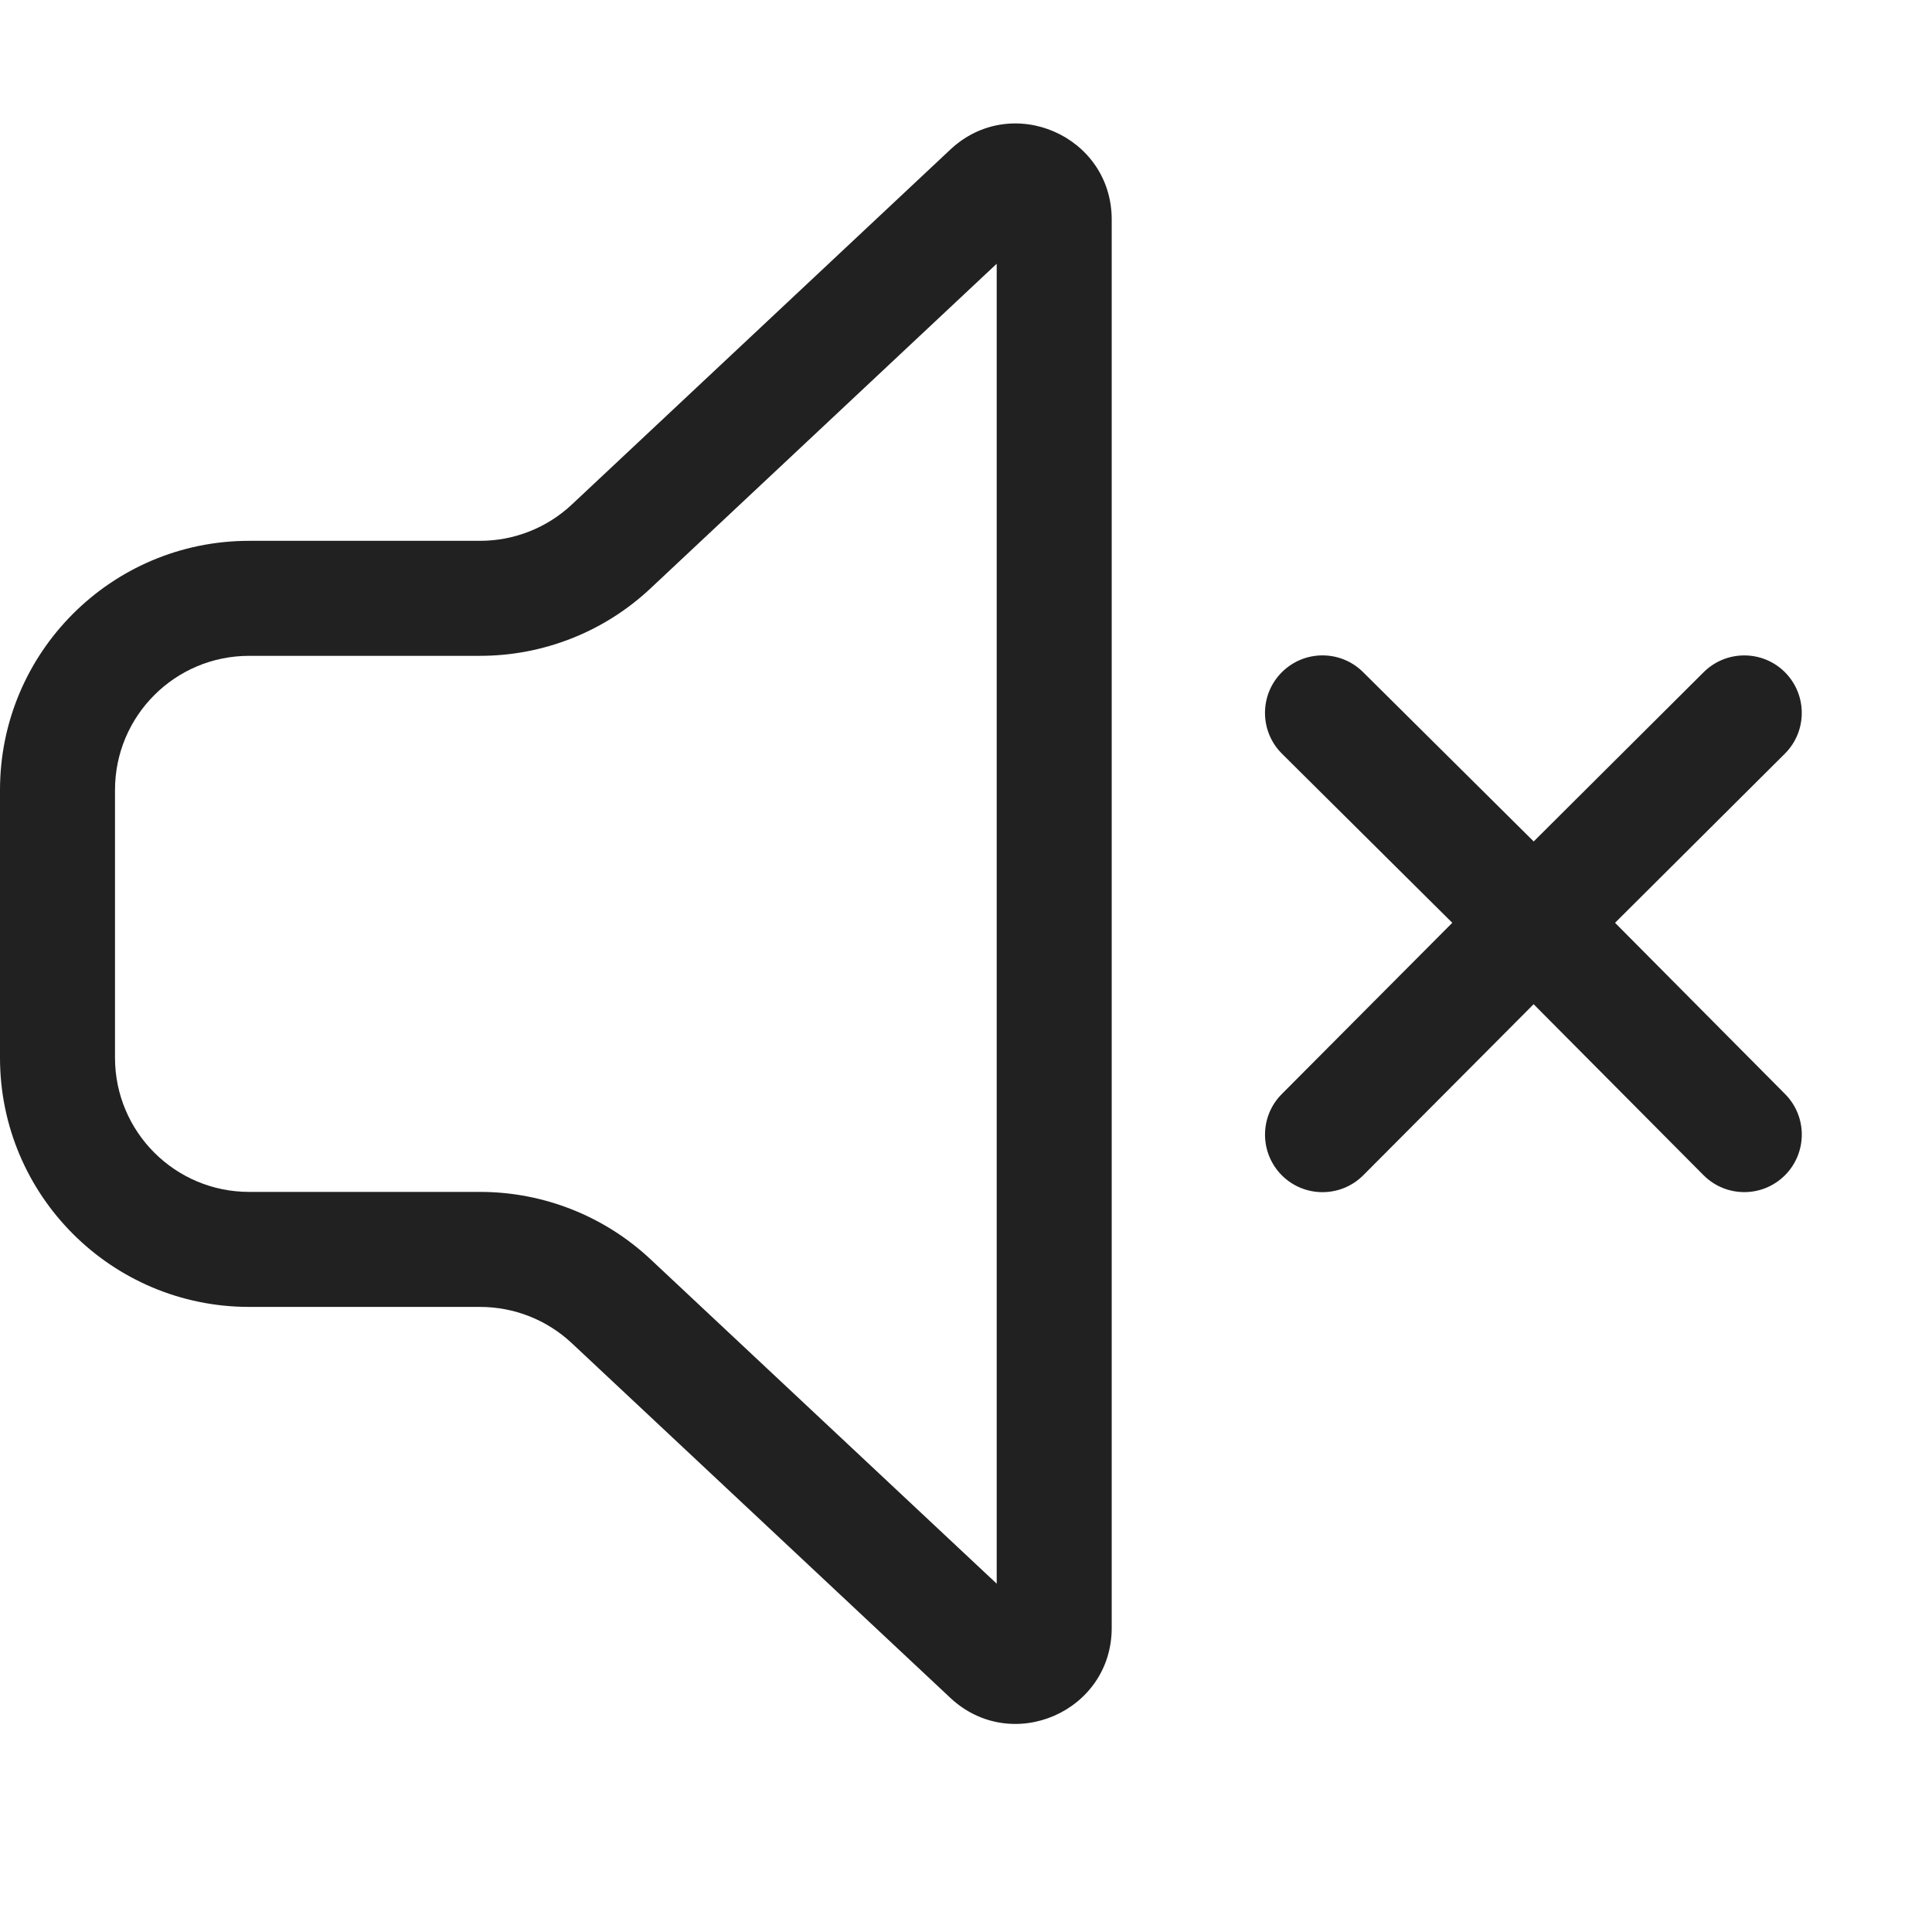 <?xml version="1.0" encoding="UTF-8" standalone="no"?>
<!-- Uploaded to: SVG Repo, www.svgrepo.com, Generator: SVG Repo Mixer Tools -->

<svg
   width="719.976"
   height="719.976"
   viewBox="0 0 25.199 25.199"
   fill="none"
   version="1.1"
   id="svg54768"
   sodipodi:docname="mute-speaker.svg"
   inkscape:version="1.2.2 (b0a8486541, 2022-12-01)"
   xmlns:inkscape="http://www.inkscape.org/namespaces/inkscape"
   xmlns:sodipodi="http://sodipodi.sourceforge.net/DTD/sodipodi-0.dtd"
   xmlns="http://www.w3.org/2000/svg"
   xmlns:svg="http://www.w3.org/2000/svg">
  <sodipodi:namedview
     id="namedview59653"
     pagecolor="#ffffff"
     bordercolor="#111111"
     borderopacity="1"
     inkscape:showpageshadow="0"
     inkscape:pageopacity="0"
     inkscape:pagecheckerboard="1"
     inkscape:deskcolor="#d1d1d1"
     showgrid="false"
     inkscape:zoom="0.33523919"
     inkscape:cx="140.19841"
     inkscape:cy="351.98749"
     inkscape:current-layer="svg54768" />
  <defs
     id="defs54772" />
  <path
     d="m 12.395,1.951 c 0.798,-0.749 2.105,-0.183 2.105,0.912 V 21.233 c 0,1.094 -1.306,1.66 -2.105,0.912 l -4.937,-4.626 c -0.324,-0.304 -0.752,-0.473 -1.197,-0.473 H 3.25 c -1.795,0 -3.25,-1.455 -3.25,-3.25 v -3.492 C 0,8.509 1.455,7.054 3.25,7.054 h 3.011 c 0.445,0 0.873,-0.169 1.197,-0.473 z m 0.605,1.489 -4.516,4.235 c -0.602,0.565 -1.397,0.879 -2.223,0.879 H 3.25 c -0.967,0 -1.75,0.783 -1.75,1.75 v 3.492 c 0,0.967 0.783,1.75 1.75,1.75 h 3.012 c 0.825,0 1.62,0.314 2.222,0.878 l 4.516,4.232 z"
     fill="#212121"
     id="path54764" />
  <path
     d="m 22.218,15.327 c 0.292,0.294 0.767,0.296 1.061,0.004 0.294,-0.292 0.296,-0.767 0.004,-1.061 l -2.218,-2.234 2.215,-2.206 c 0.293,-0.292 0.294,-0.767 0.002,-1.061 -0.292,-0.293 -0.767,-0.294 -1.061,-0.002 L 20.004,10.975 17.778,8.766 c -0.294,-0.292 -0.769,-0.29 -1.061,0.004 -0.292,0.294 -0.29,0.769 0.004,1.061 l 2.221,2.205 -2.224,2.234 c -0.292,0.293 -0.291,0.768 0.002,1.061 0.294,0.292 0.768,0.291 1.061,-0.002 l 2.222,-2.231 z"
     fill="#212121"
     id="path54766" />
</svg>
